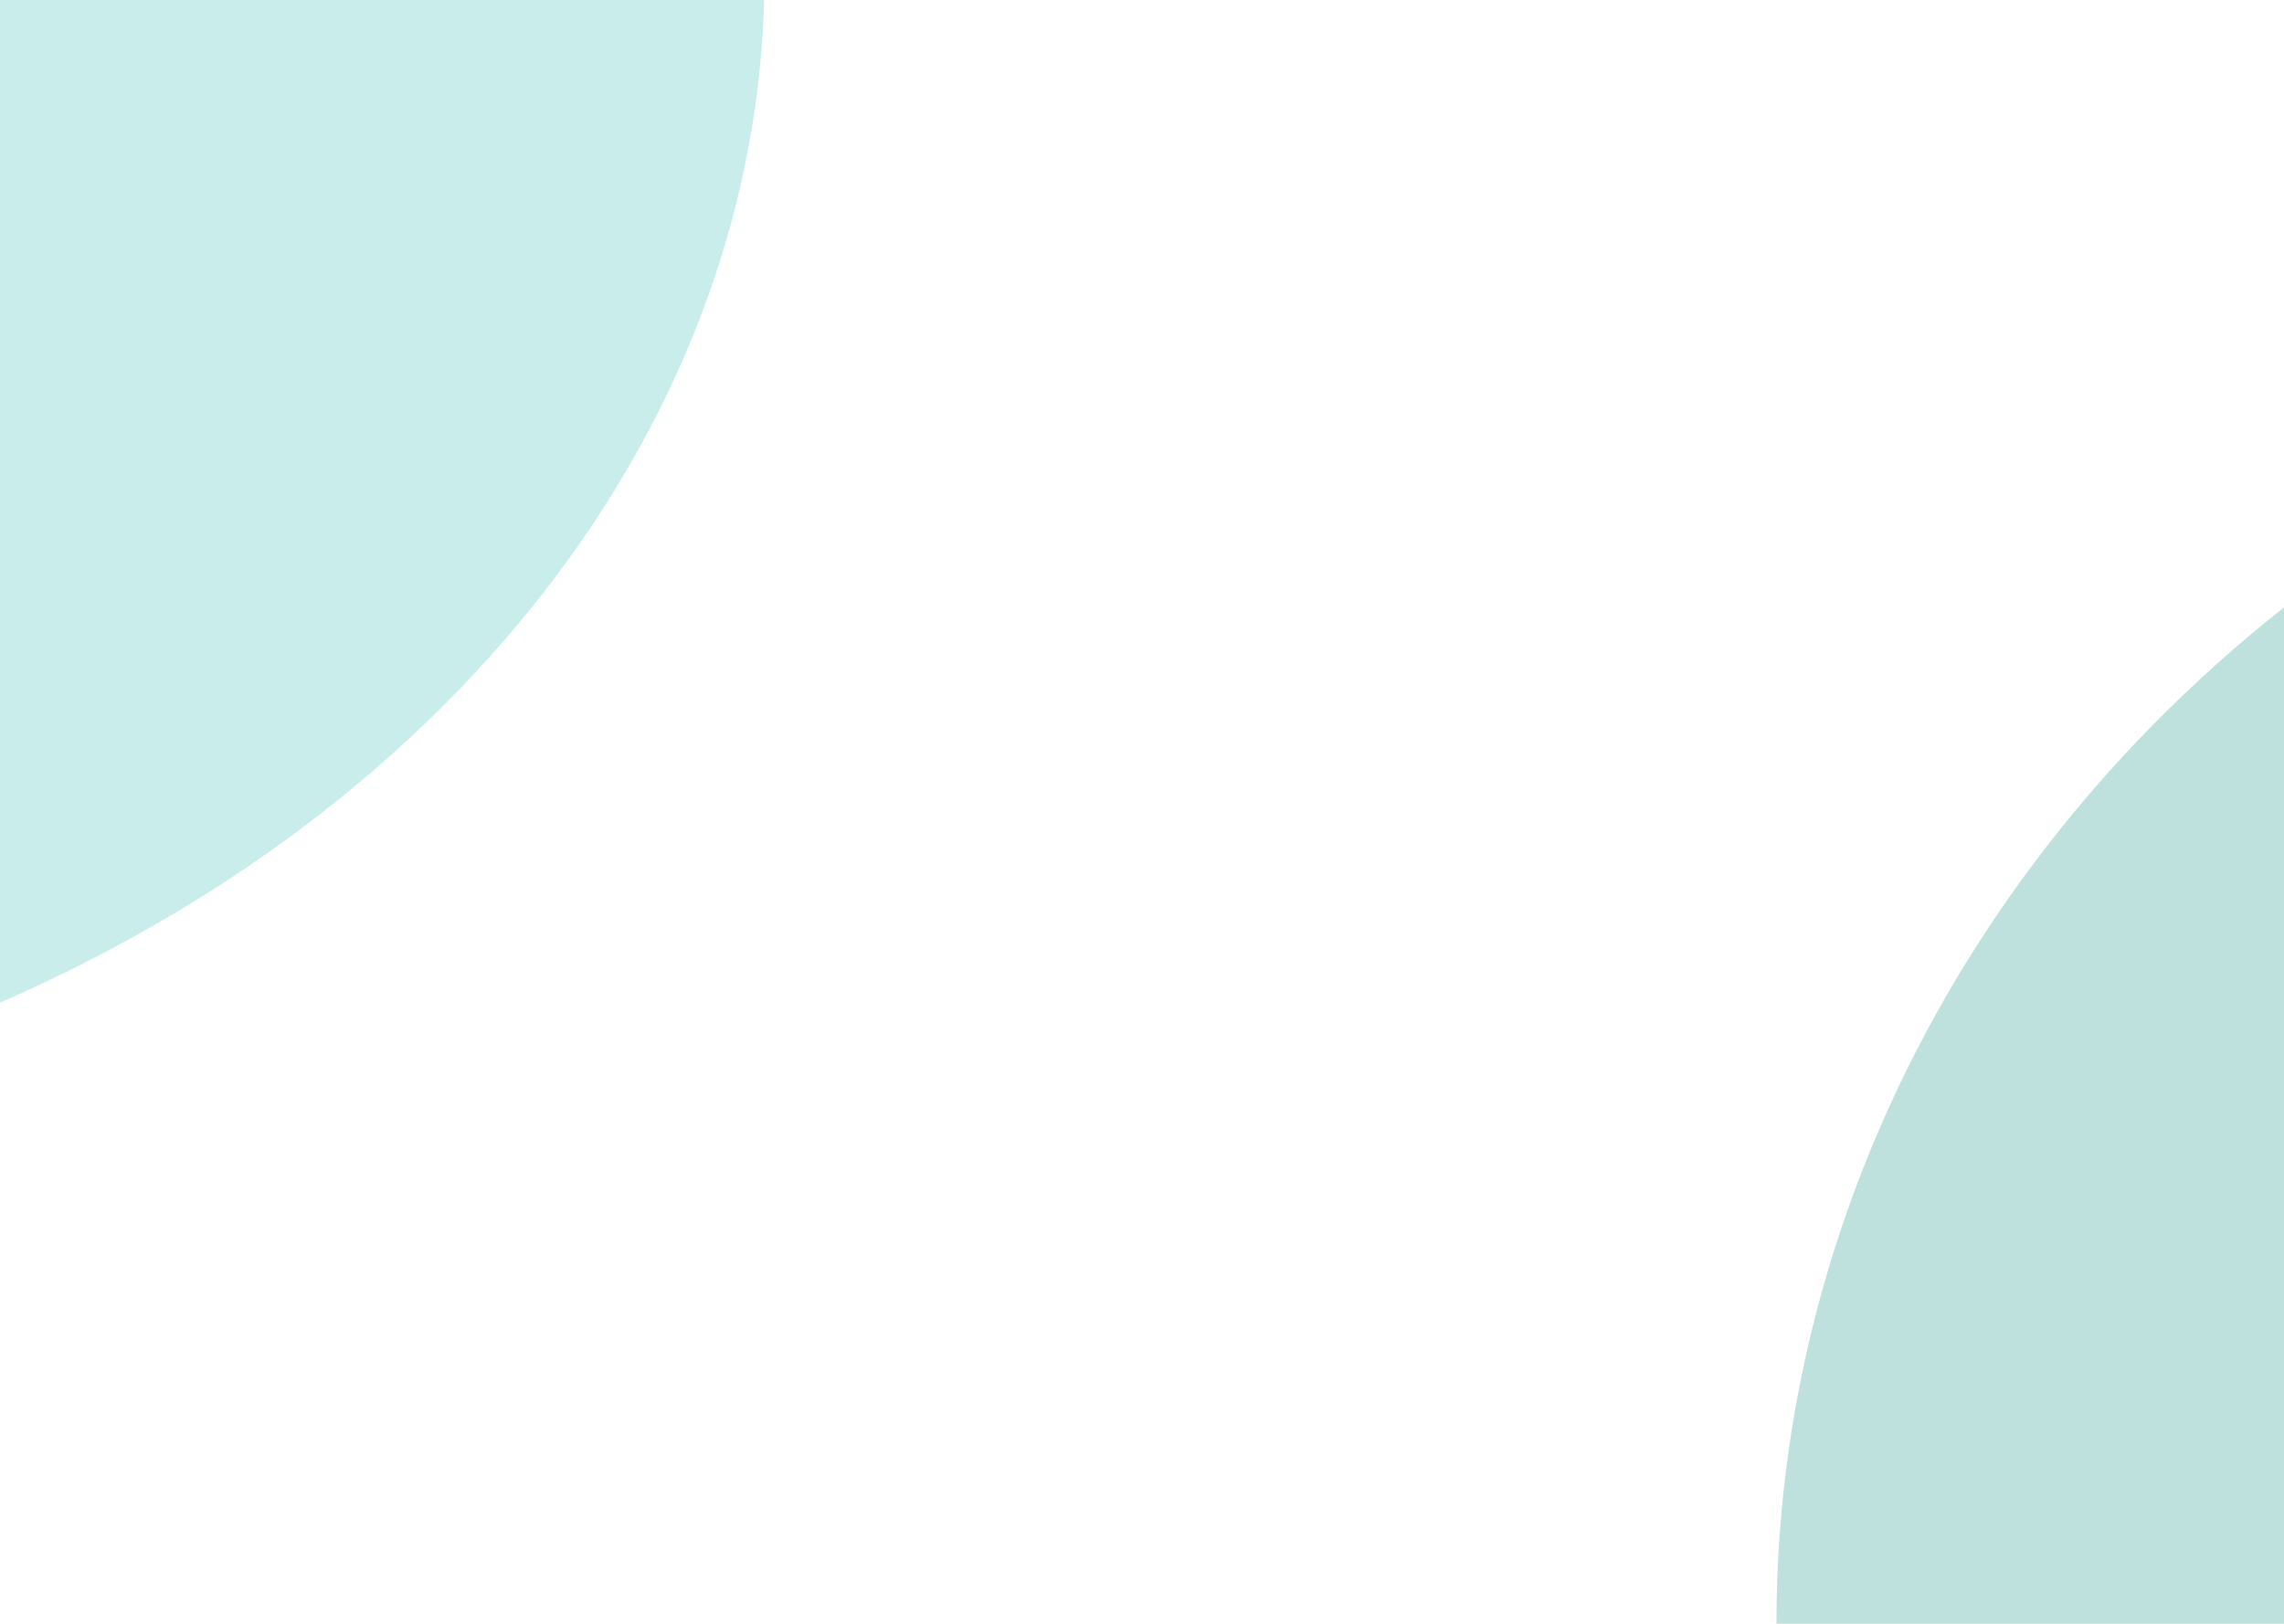<svg width="1440" height="1024" viewBox="0 0 1440 1024" fill="none" xmlns="http://www.w3.org/2000/svg">
<g clip-path="url(#clip0_1_5)">
<rect width="1440" height="1024" fill="white"/>
<g filter="url(#filter0_f_1_5)">
<ellipse cx="-445" cy="-16" rx="927" ry="739" fill="#C8EDEA"/>
</g>
<g filter="url(#filter1_f_1_5)">
<ellipse cx="2036" cy="1024" rx="916" ry="844" fill="#BEE1DD"/>
</g>
</g>
<defs>
<filter id="filter0_f_1_5" x="-1772" y="-1155" width="2654" height="2278" filterUnits="userSpaceOnUse" color-interpolation-filters="sRGB">
<feFlood flood-opacity="0" result="BackgroundImageFix"/>
<feBlend mode="normal" in="SourceGraphic" in2="BackgroundImageFix" result="shape"/>
<feGaussianBlur stdDeviation="200" result="effect1_foregroundBlur_1_5"/>
</filter>
<filter id="filter1_f_1_5" x="720" y="-220" width="2632" height="2488" filterUnits="userSpaceOnUse" color-interpolation-filters="sRGB">
<feFlood flood-opacity="0" result="BackgroundImageFix"/>
<feBlend mode="normal" in="SourceGraphic" in2="BackgroundImageFix" result="shape"/>
<feGaussianBlur stdDeviation="200" result="effect1_foregroundBlur_1_5"/>
</filter>
<clipPath id="clip0_1_5">
<rect width="1440" height="1024" fill="white"/>
</clipPath>
</defs>
</svg>
